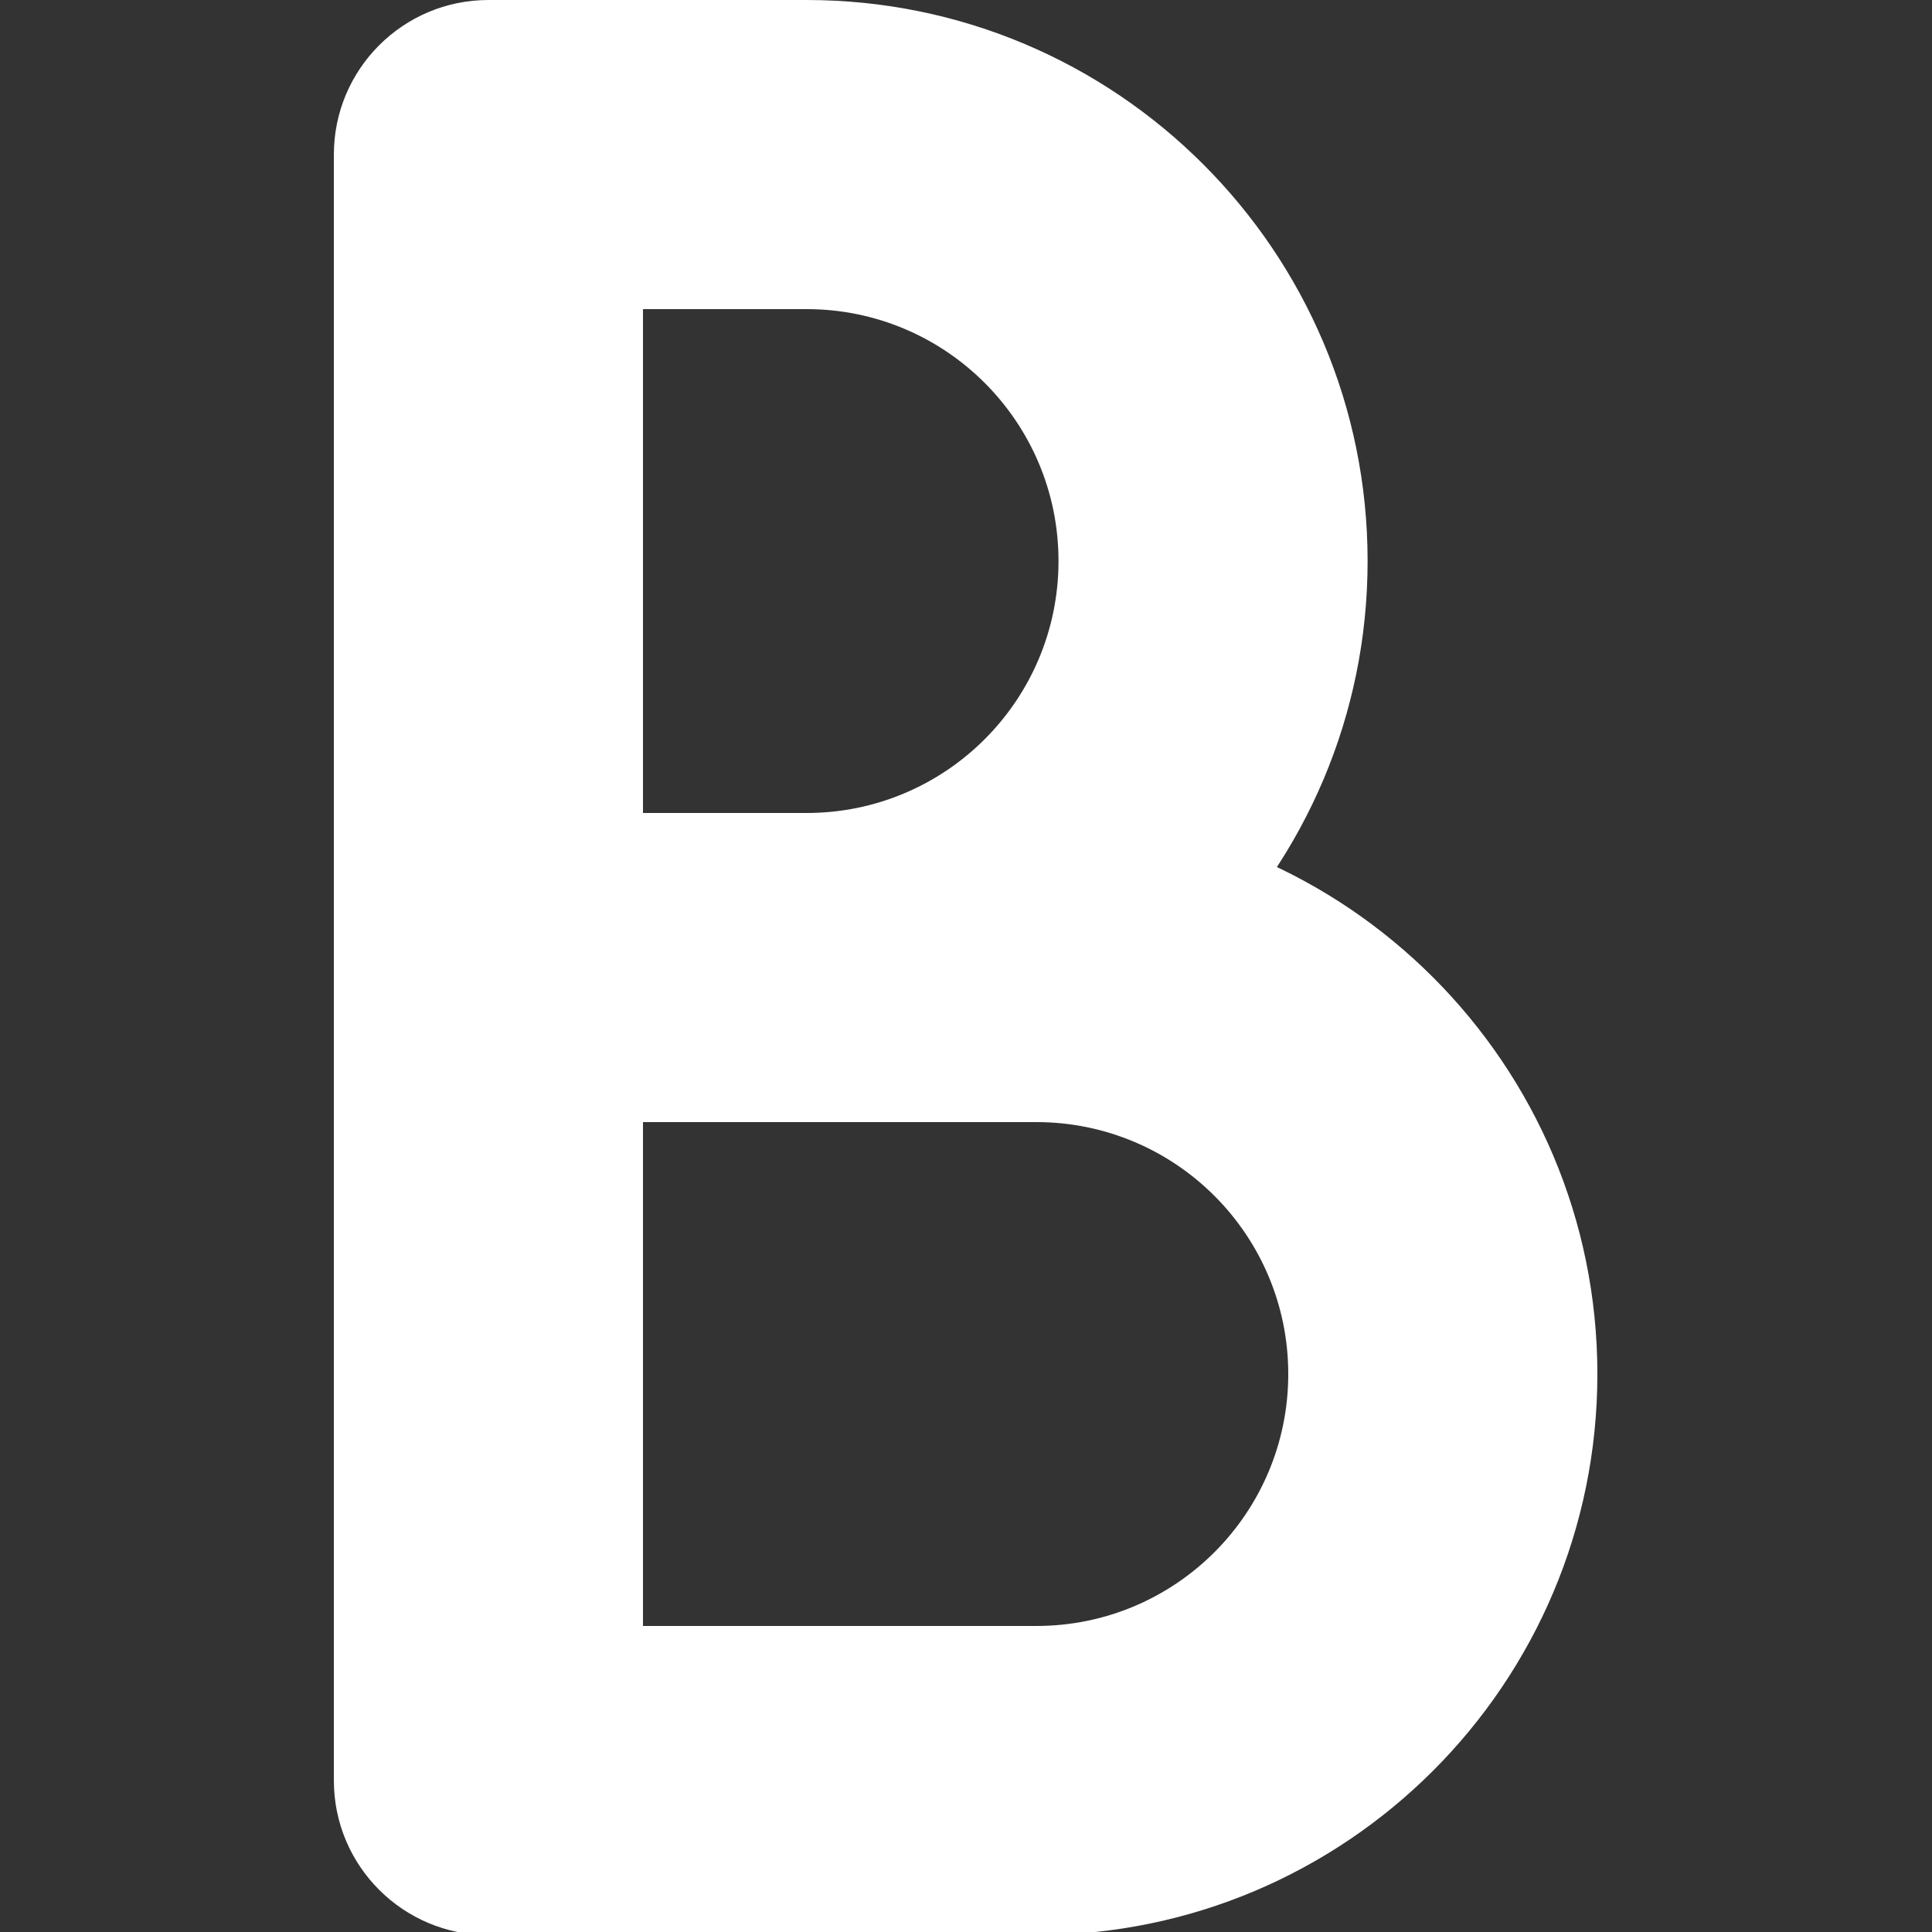 <svg width="100" height="100" viewBox="0 0 100 100" fill="none" xmlns="http://www.w3.org/2000/svg">
<rect x="0" y="0" width="100" height="100" fill="#333333" stroke="none"/>
<g clip-path="url(#clip0_26_35)">
<path d="M33.281 8C33.281 3.582 29.7 0 25.281 0C20.863 0 17.281 3.582 17.281 8H33.281ZM17.281 92.16C17.281 96.578 20.863 100.16 25.281 100.16C29.7 100.16 33.281 96.578 33.281 92.16H17.281ZM25.281 42.08C20.863 42.08 17.281 45.662 17.281 50.08C17.281 54.498 20.863 58.08 25.281 58.08V42.08ZM25.281 84.16C20.863 84.16 17.281 87.742 17.281 92.16C17.281 96.578 20.863 100.16 25.281 100.16V84.16ZM25.281 0C20.863 0 17.281 3.582 17.281 8C17.281 12.418 20.863 16 25.281 16V0ZM25.281 42.08C20.863 42.08 17.281 45.662 17.281 50.08C17.281 54.498 20.863 58.08 25.281 58.08V42.08ZM17.281 8V92.16H33.281V8H17.281ZM53.64 42.08H25.281V58.08H53.64V42.08ZM25.281 100.16H53.64V84.16H25.281V100.16ZM53.64 100.16C69.678 100.16 82.68 87.158 82.68 71.12H66.68C66.68 78.322 60.842 84.16 53.64 84.16V100.16ZM53.64 58.08C60.842 58.08 66.68 63.918 66.68 71.12H82.68C82.68 55.082 69.678 42.08 53.64 42.08V58.08ZM41.748 0H25.281V16H41.748V0ZM25.281 58.08H41.748V42.08H25.281V58.08ZM41.748 58.08C57.786 58.08 70.787 45.078 70.787 29.04H54.788C54.788 36.242 48.949 42.08 41.748 42.08V58.08ZM41.748 16C48.949 16 54.788 21.838 54.788 29.04H70.787C70.787 13.002 57.786 0 41.748 0V16Z" fill="white"/>
</g>
<defs>
<clipPath id="clip0_26_35">
<rect width="100" height="100" fill="white" transform="translate(100 100) rotate(-180)"/>
</clipPath>
</defs>
</svg>
